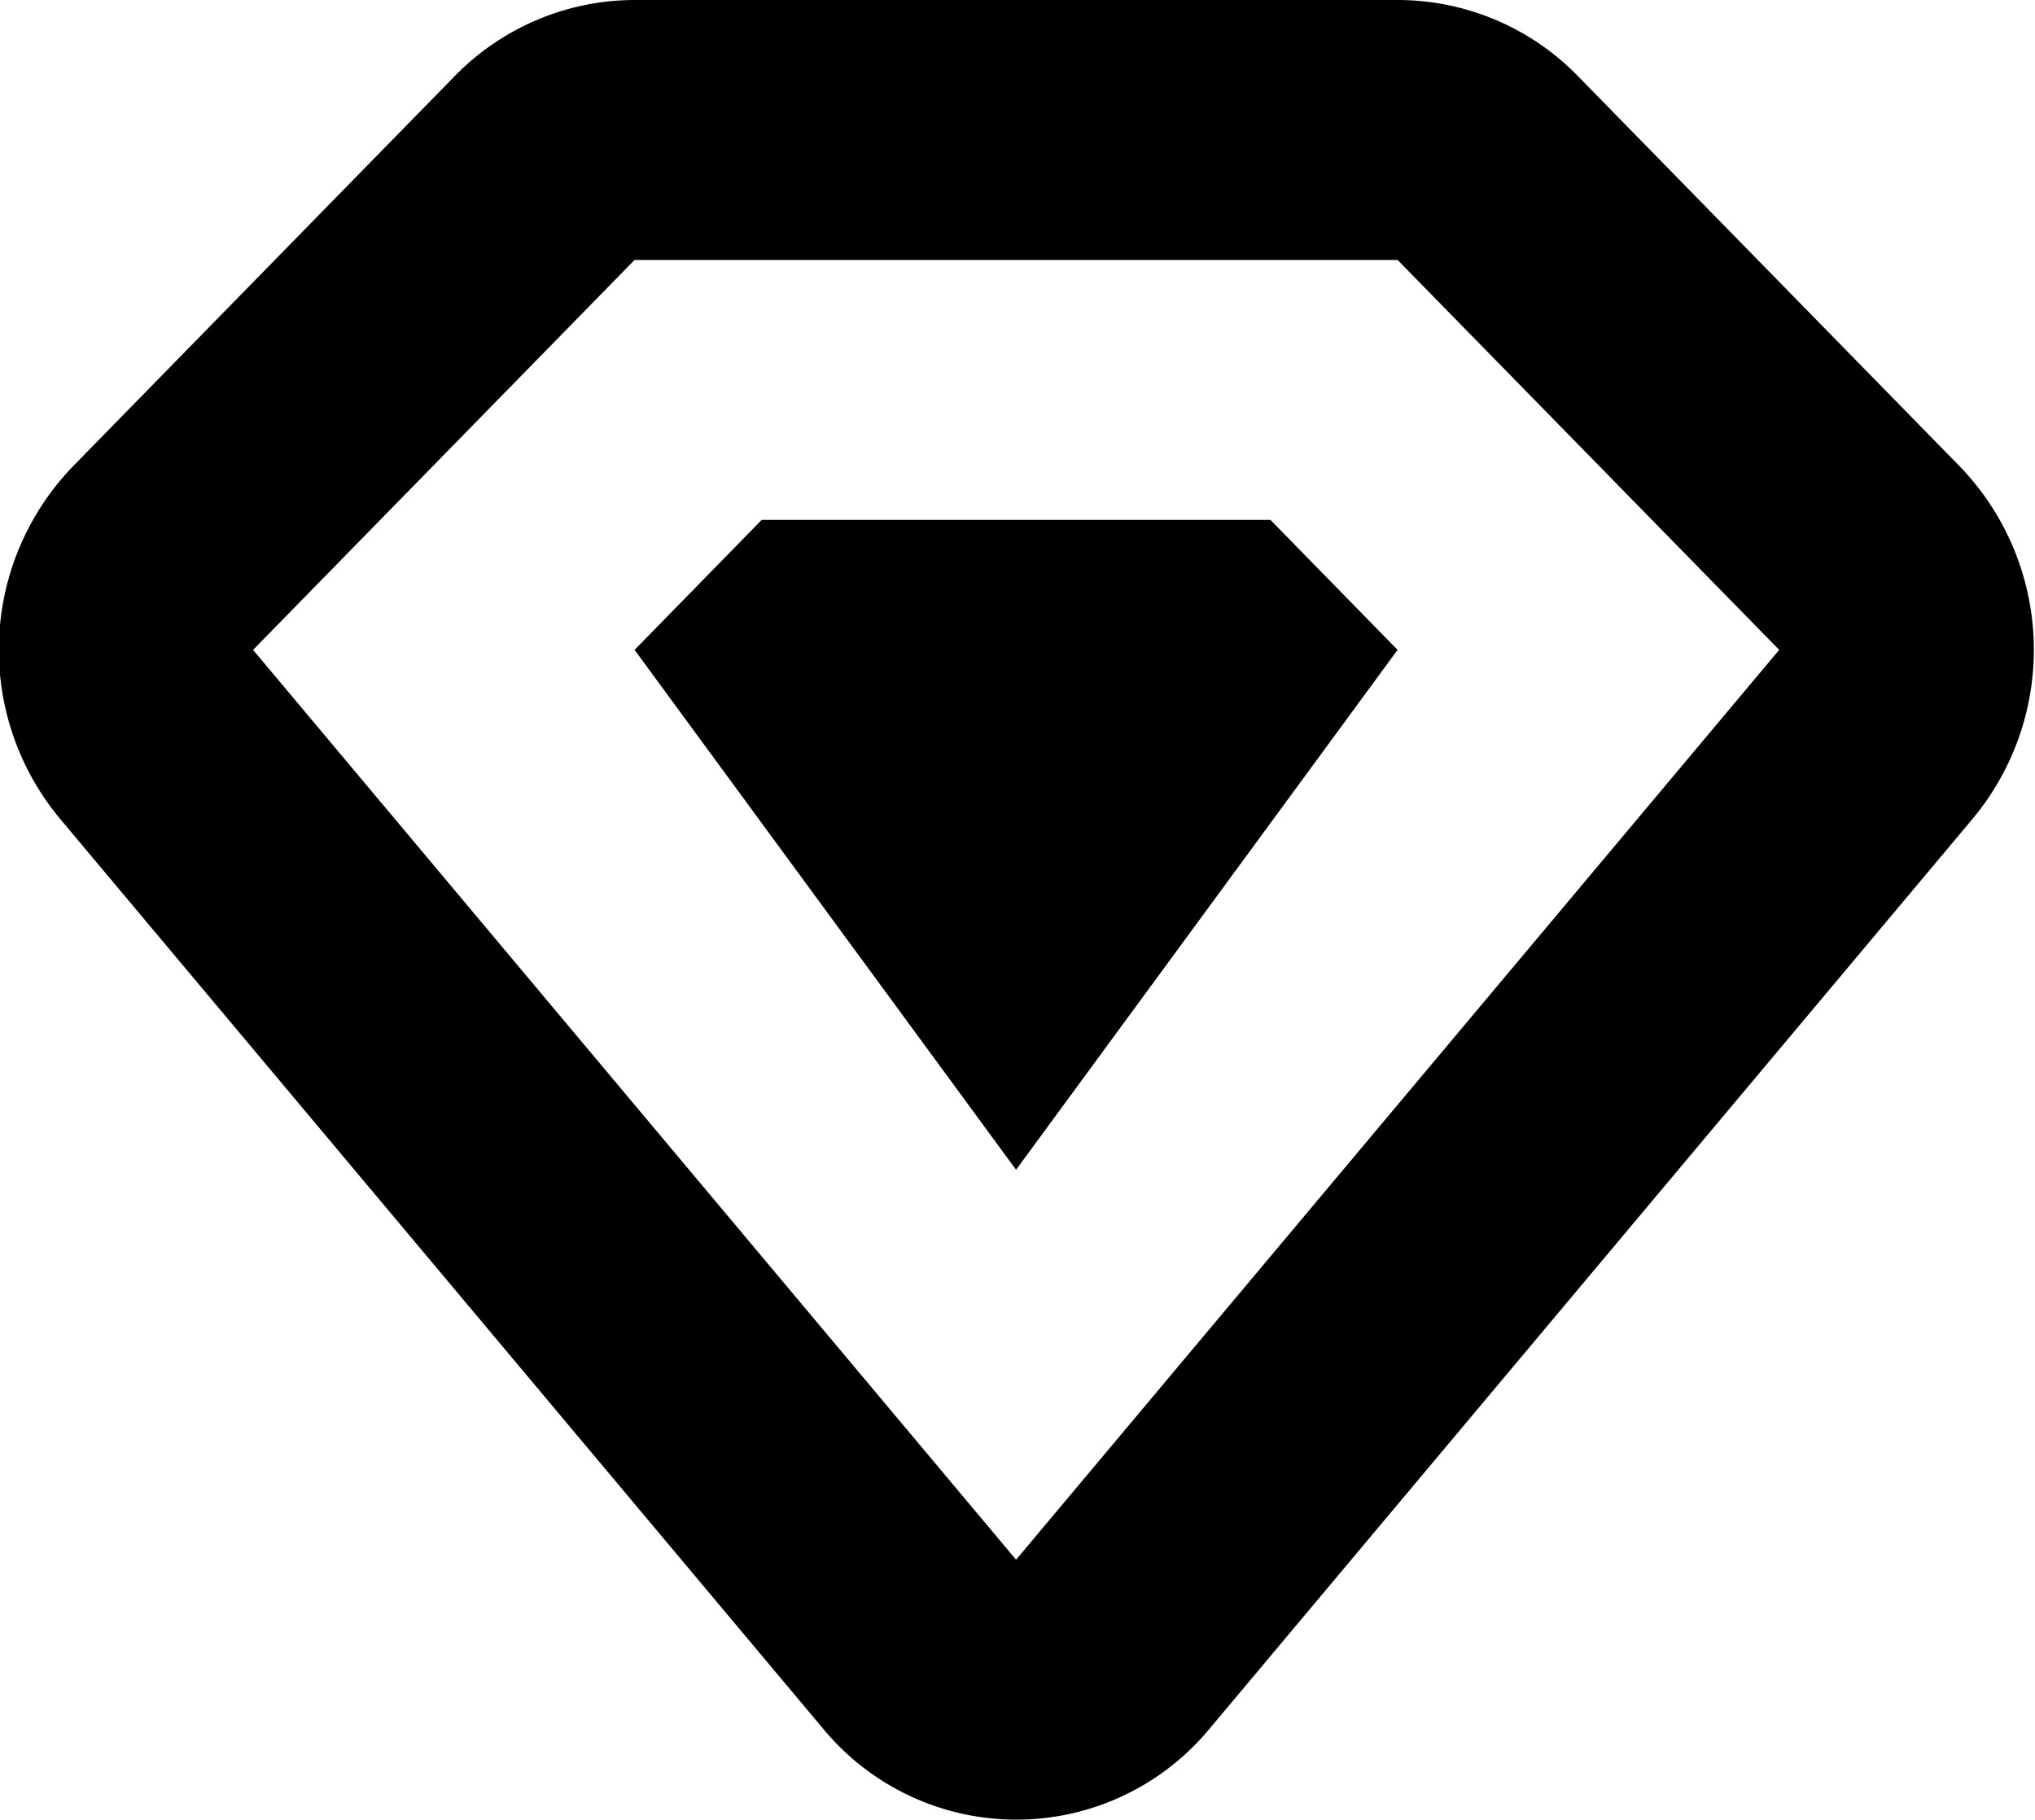 <svg xmlns="http://www.w3.org/2000/svg" width="15.656" height="14" viewBox="0 0 15.656 14">
<defs>
    <style>
      .cls-1 {
        fill-rule: evenodd;
      }
    </style>
  </defs>
  <path id="diamond_2" class="cls-1" d="M330.752,547l2.936,3-5.871,7-5.87-7,2.935-3h5.87m0-2h-5.87a1.937,1.937,0,0,0-1.384.586l-2.935,3a2.032,2.032,0,0,0-.1,2.715l5.87,7a1.929,1.929,0,0,0,2.972,0l5.87-7a2.031,2.031,0,0,0-.1-2.715l-2.935-3a1.937,1.937,0,0,0-1.384-.586h0Zm-5.87,5,2.935,4,2.935-4-0.978-1H325.86Z" transform="translate(-320 -545)"/>
</svg>
